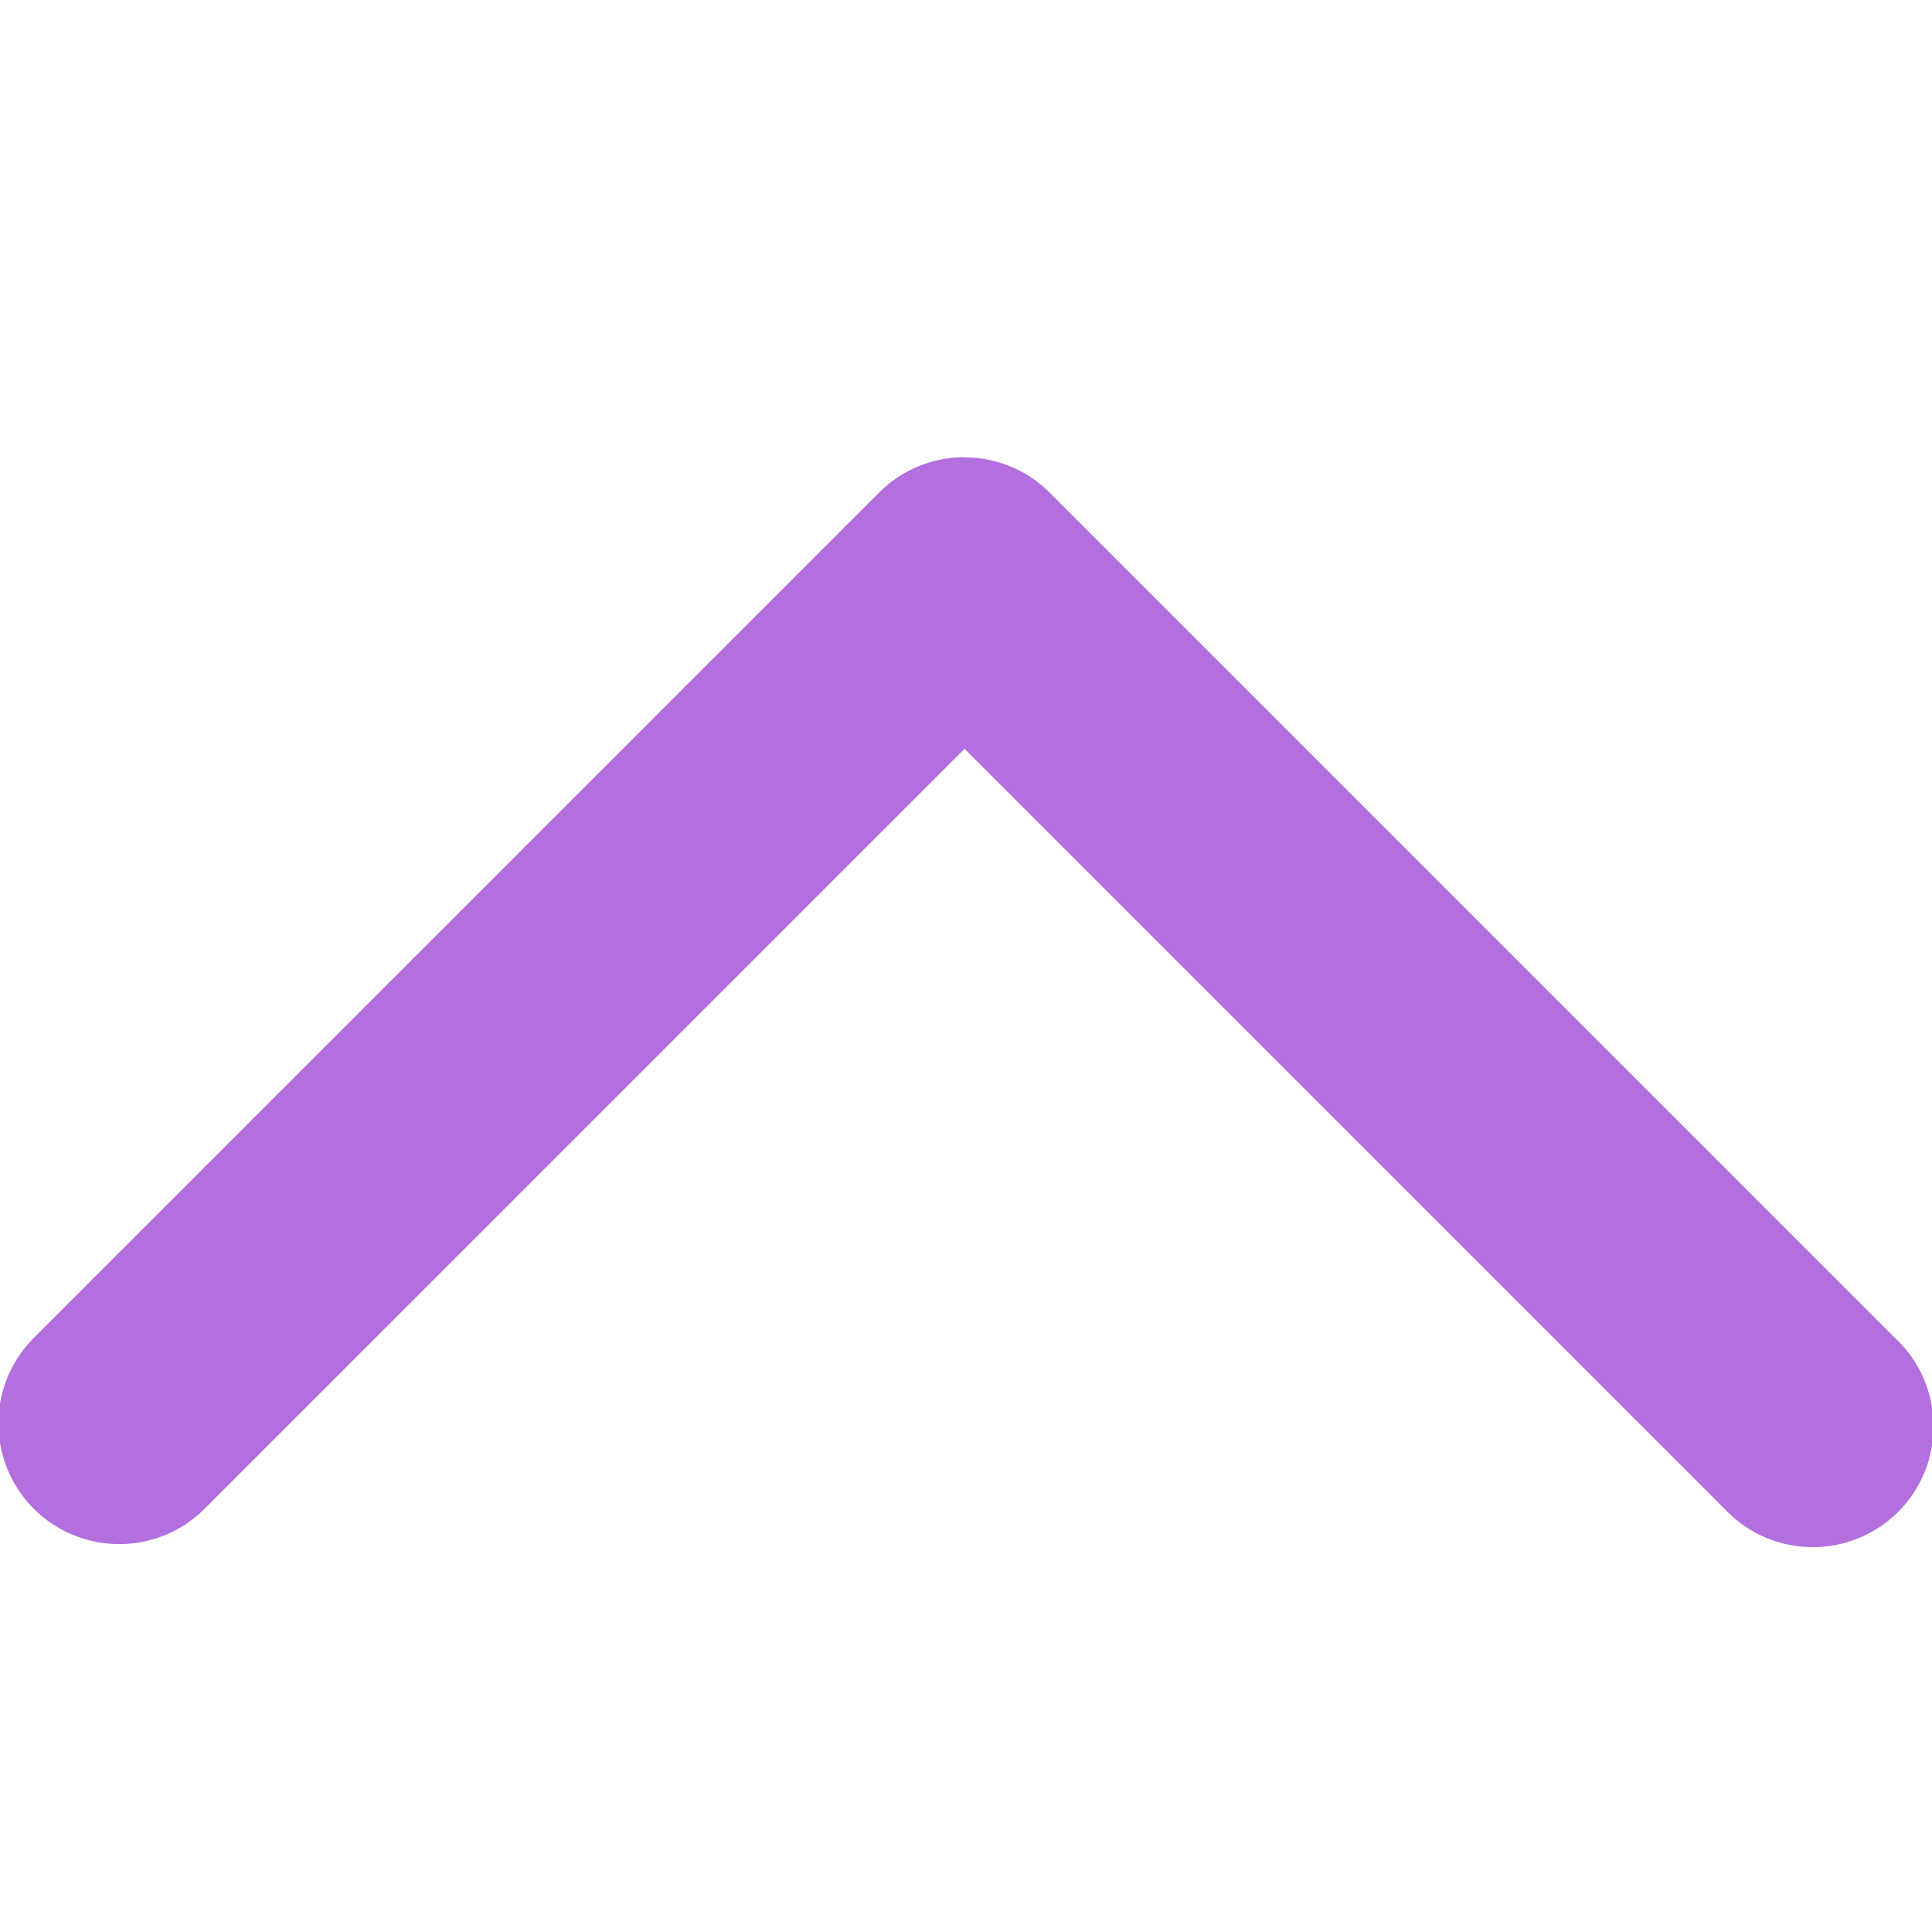<svg width="12" height="12" fill="none" xmlns="http://www.w3.org/2000/svg"><g clip-path="url(#clip0_4241_186572)"><path d="M5.99 2.84a.747.747 0 00-.53.22L.21 8.31a.75.75 0 001.061 1.061l4.72-4.72 4.72 4.72a.75.75 0 101.06-1.06l-5.25-5.25a.747.747 0 00-.53-.22z" fill="#B36FDE"/></g><defs><clipPath id="clip0_4241_186572"><path fill="#fff" transform="matrix(1 0 0 -1 0 12)" d="M0 0h12v12H0z"/></clipPath></defs></svg>